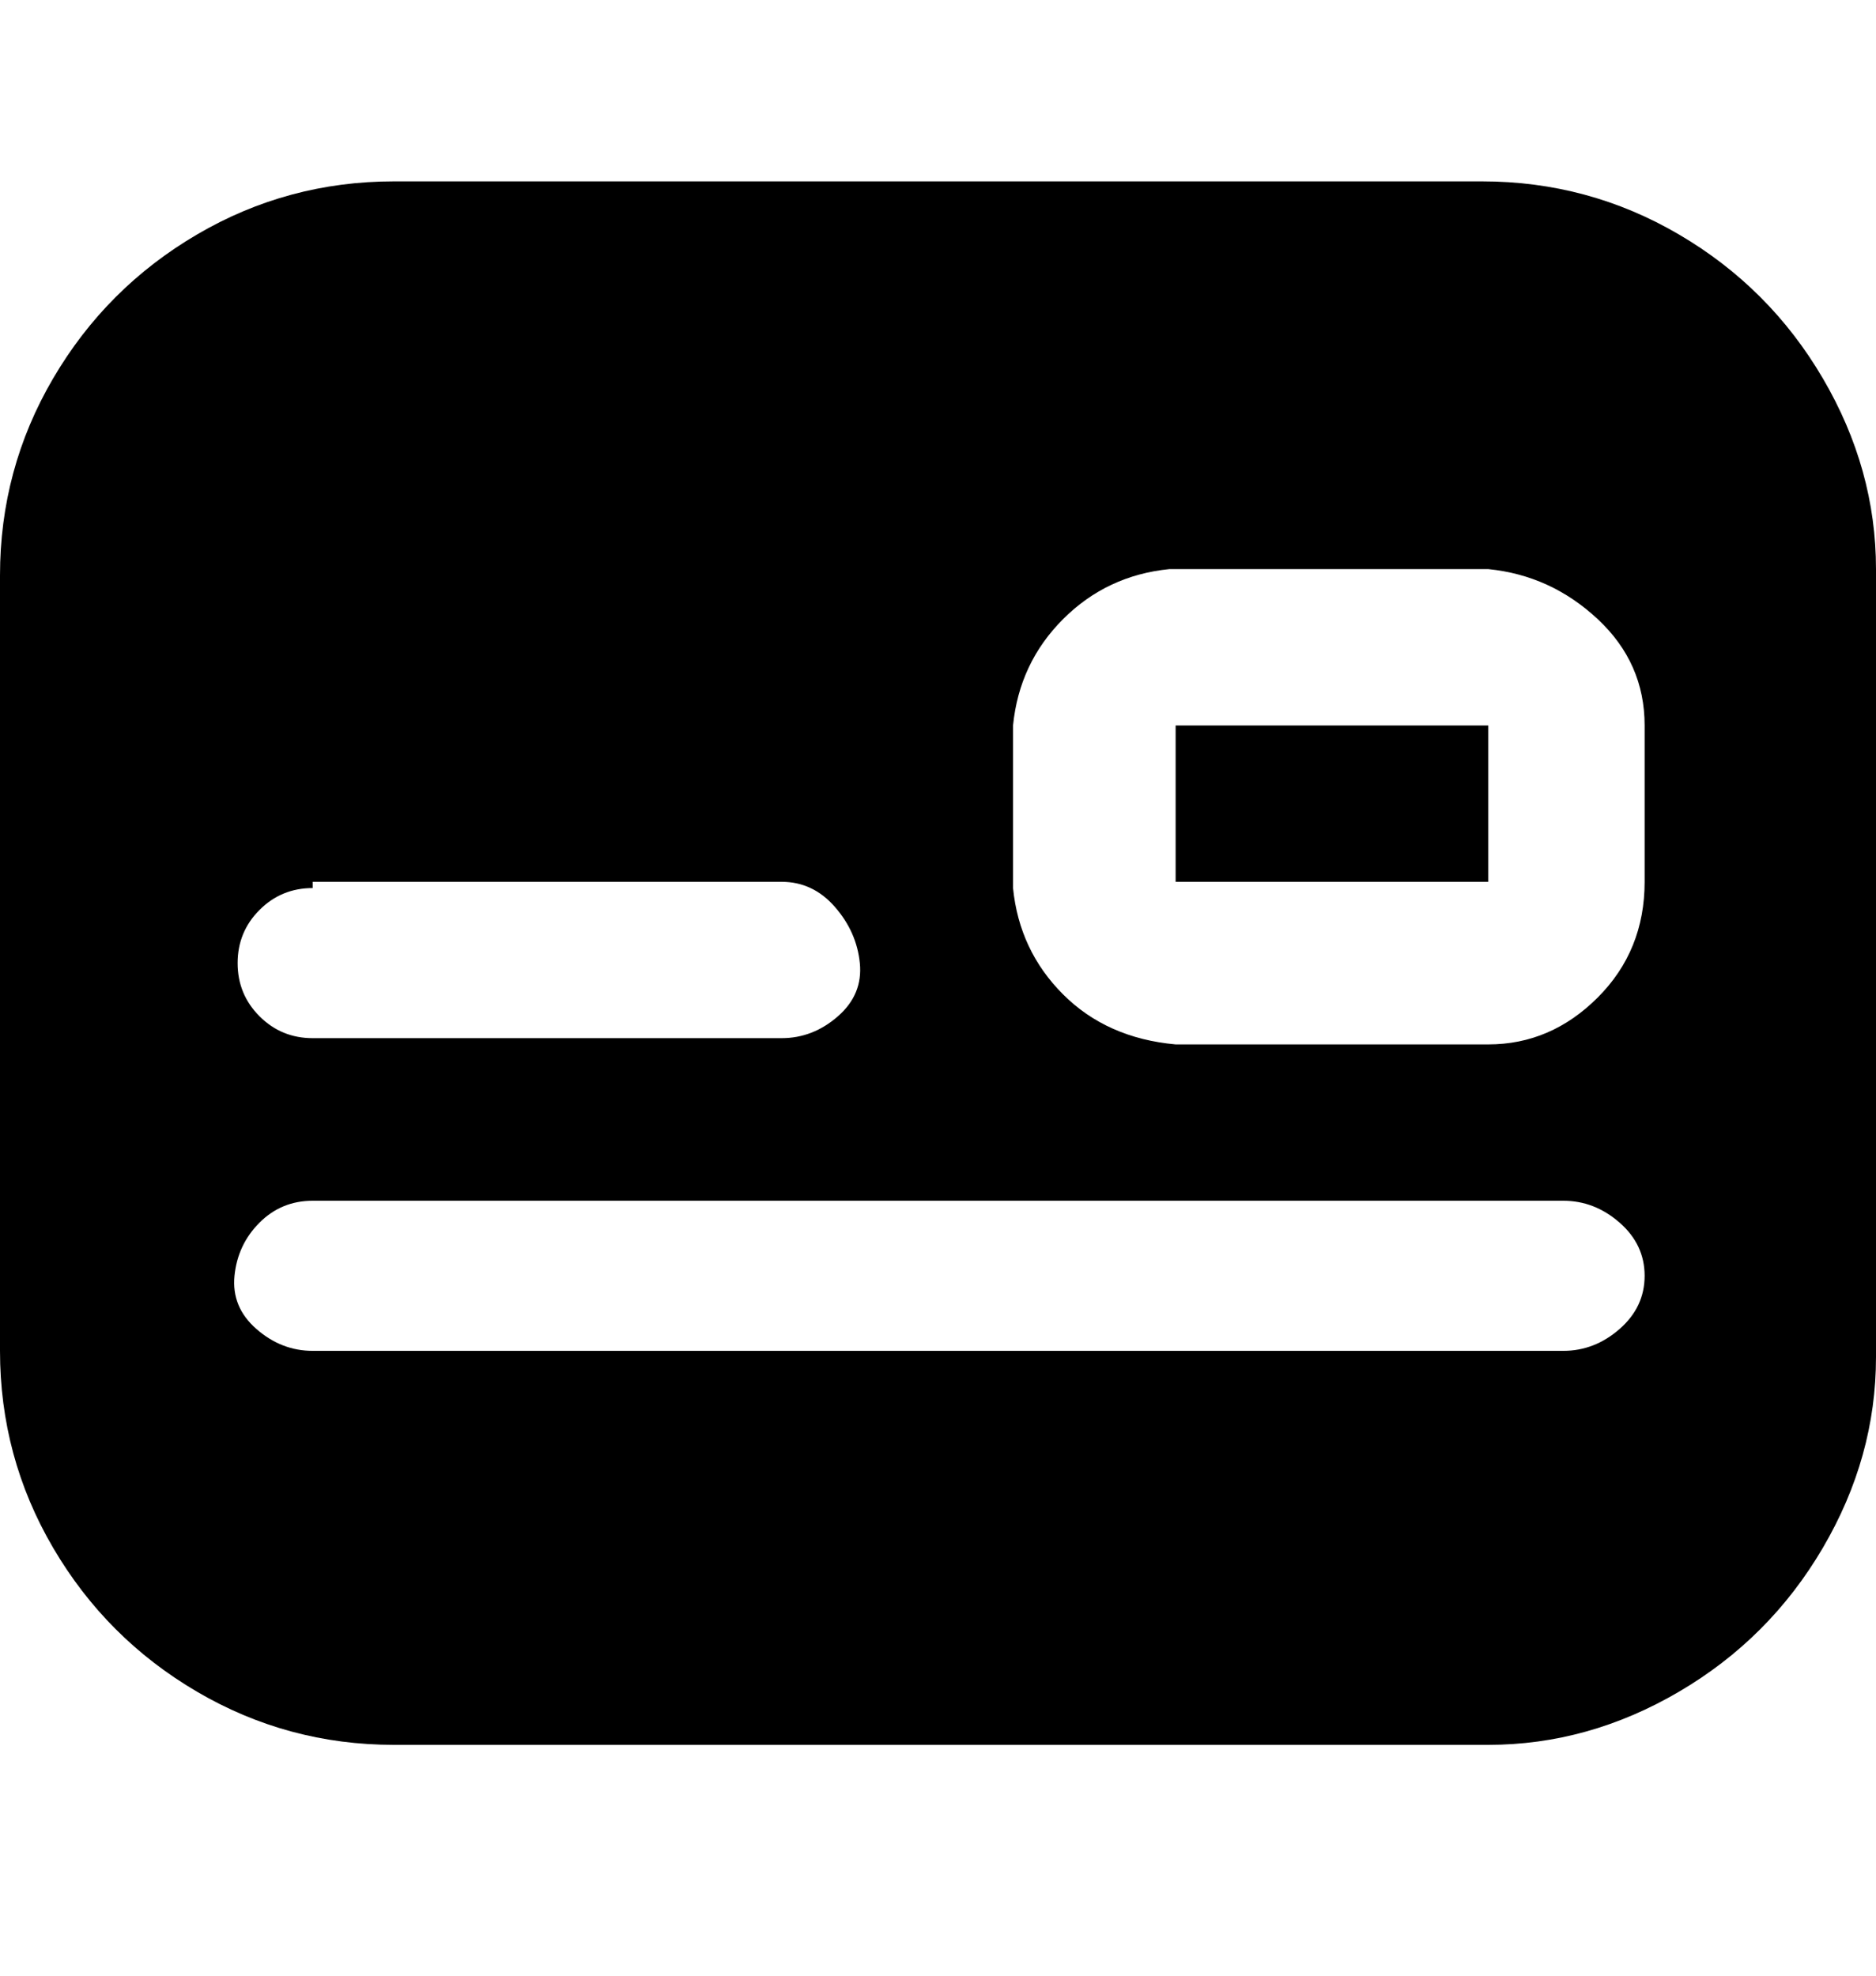<svg viewBox="0 0 300 316" xmlns="http://www.w3.org/2000/svg"><path d="M238 29H63q-17 0-31.5 8.5t-23 23Q0 75 0 92v124q0 17 8.5 31.5t23 23Q46 279 63 279h175q16 0 30.5-8.5t23-23Q300 233 300 217V91q0-16-8.5-30.5t-23-23Q254 29 237 29h1zM50 141h75q5 0 8.5 4t4 9q.5 5-3.5 8.5t-9 3.5H50q-5 0-8.5-3.5T38 154q0-5 3.5-8.5T50 142v-1zm200 75H50q-5 0-9-3.5t-3.5-8.5q.5-5 4-8.5T50 192h200q5 0 9 3.5t4 8.5q0 5-4 8.5t-9 3.5zm13-75q0 11-7.5 18.5T238 167h-50q-11-1-18-8t-8-17v-26q1-10 8-17t17-8h51q10 1 17.5 8t7.5 17v25zm-25-25v25h-50v-25h50z"/></svg>